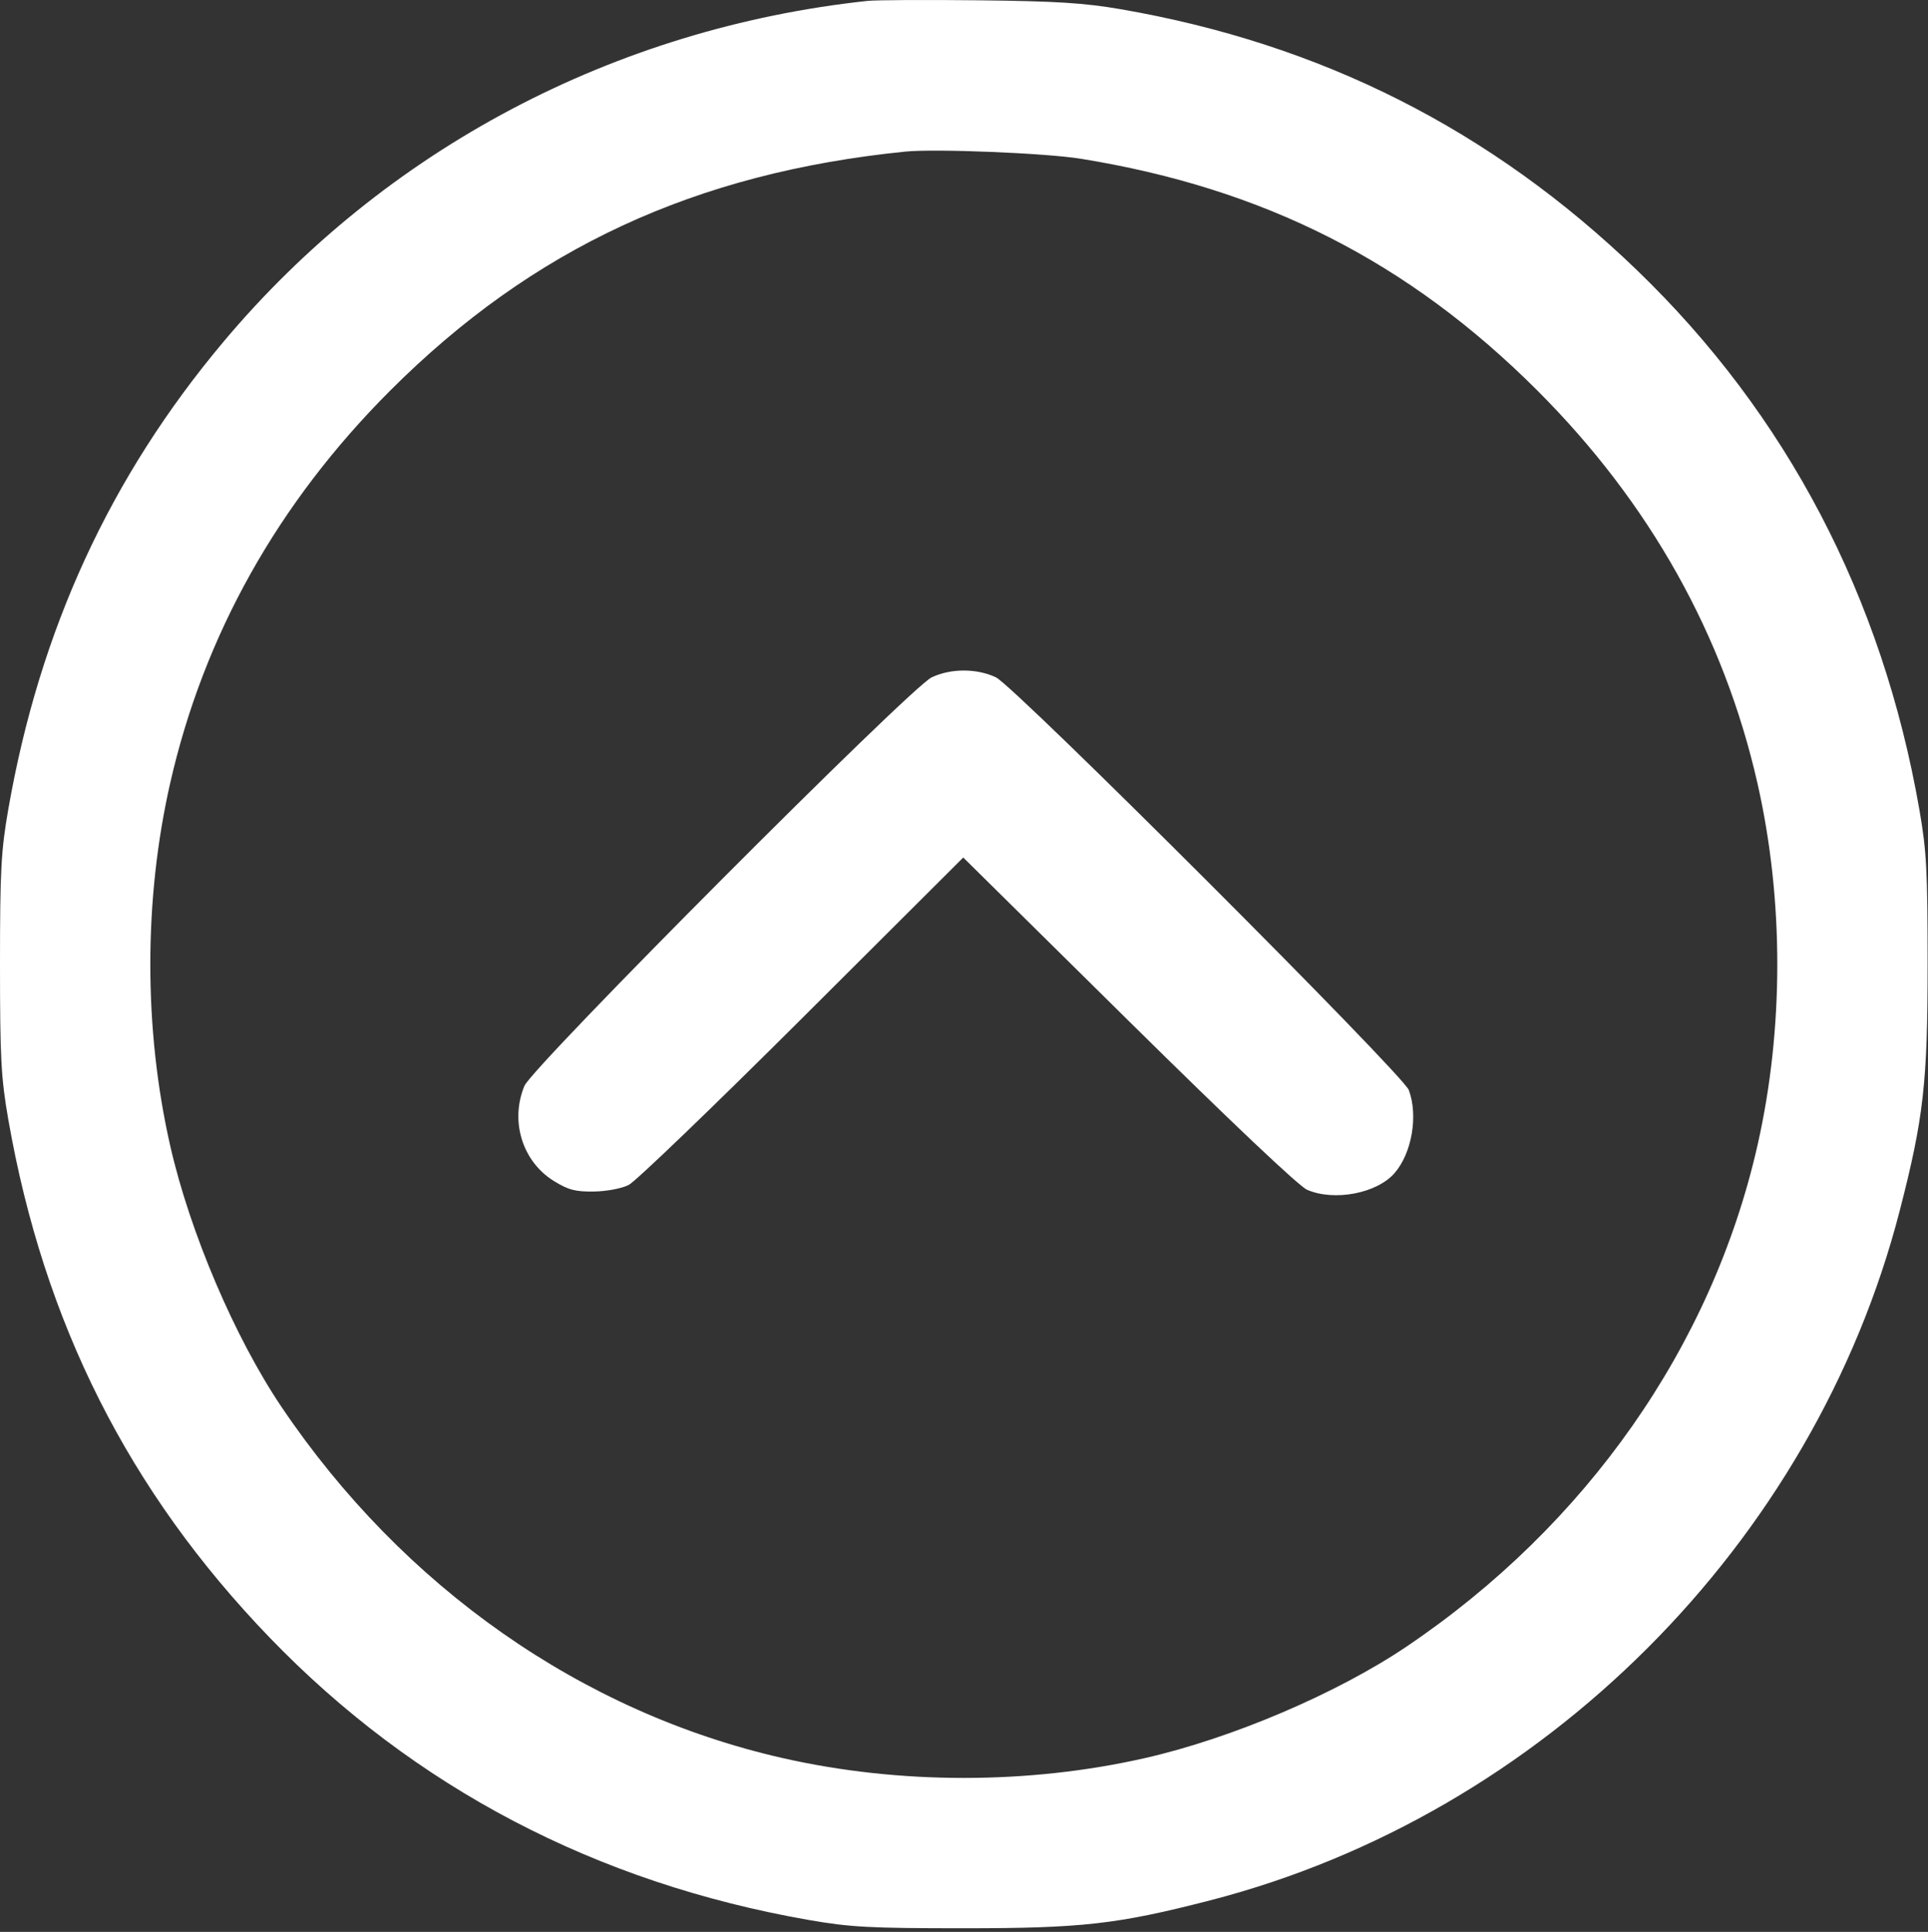 <svg width="511" height="512" viewBox="0 0 511 512" fill="none" xmlns="http://www.w3.org/2000/svg">
<rect x="0" y="0" width="511" height="512" fill="#333333" stroke="none"/>
<path fill-rule="evenodd" clip-rule="evenodd" d="M229.949 0.234C162.804 7.454 102.007 39.628 59.225 90.583C29.16 126.391 10.479 166.992 2.185 214.553C0.283 225.463 0 230.768 0 255.583C0 280.398 0.283 285.703 2.185 296.613C11.595 350.574 34.119 395.248 71.431 433.957C109.778 473.739 158.038 499.015 214.419 508.847C225.329 510.749 230.634 511.032 255.449 511.032C286.788 511.032 296.186 509.968 320.705 503.646C408.887 480.909 480.774 409.027 503.508 320.854C509.834 296.319 510.898 286.926 510.898 255.583C510.898 230.768 510.615 225.463 508.713 214.553C498.889 158.216 473.574 109.882 433.823 71.565C395.249 34.383 350.184 11.614 297.004 2.437C287.383 0.777 279.801 0.301 259.449 0.081C245.424 -0.071 232.149 -0.002 229.949 0.234ZM286.449 42.071C335.035 49.919 373.327 69.362 407.499 103.533C437.23 133.265 456.898 168.365 465.8 207.583C472.81 238.467 472.81 272.699 465.8 303.583C453.724 356.784 420.5 404.21 372.752 436.407C354.347 448.817 326.402 460.724 303.449 465.934C272.565 472.944 238.333 472.944 207.449 465.934C154.248 453.858 106.822 420.634 74.625 372.886C62.215 354.481 50.308 326.536 45.098 303.583C38.088 272.699 38.088 238.467 45.098 207.583C54 168.365 73.668 133.265 103.399 103.533C141.134 65.799 184.207 45.813 239.949 40.177C247.87 39.376 277.148 40.568 286.449 42.071ZM246.949 179.503C241.318 182.144 141.103 282.668 138.984 287.801C135.134 297.126 138.441 307.814 146.773 312.975C150.622 315.358 152.485 315.851 157.384 315.782C160.768 315.734 164.752 314.982 166.638 314.035C168.459 313.121 189.153 293.223 212.625 269.817L255.301 227.262L299.125 270.542C326.106 297.188 344.294 314.401 346.449 315.327C353.651 318.422 364.88 316.292 369.578 310.939C374.193 305.682 375.928 295.667 373.396 288.898C371.826 284.699 268.897 181.816 263.949 179.5C258.842 177.109 252.051 177.11 246.949 179.503Z" fill="white"/>
</svg>
